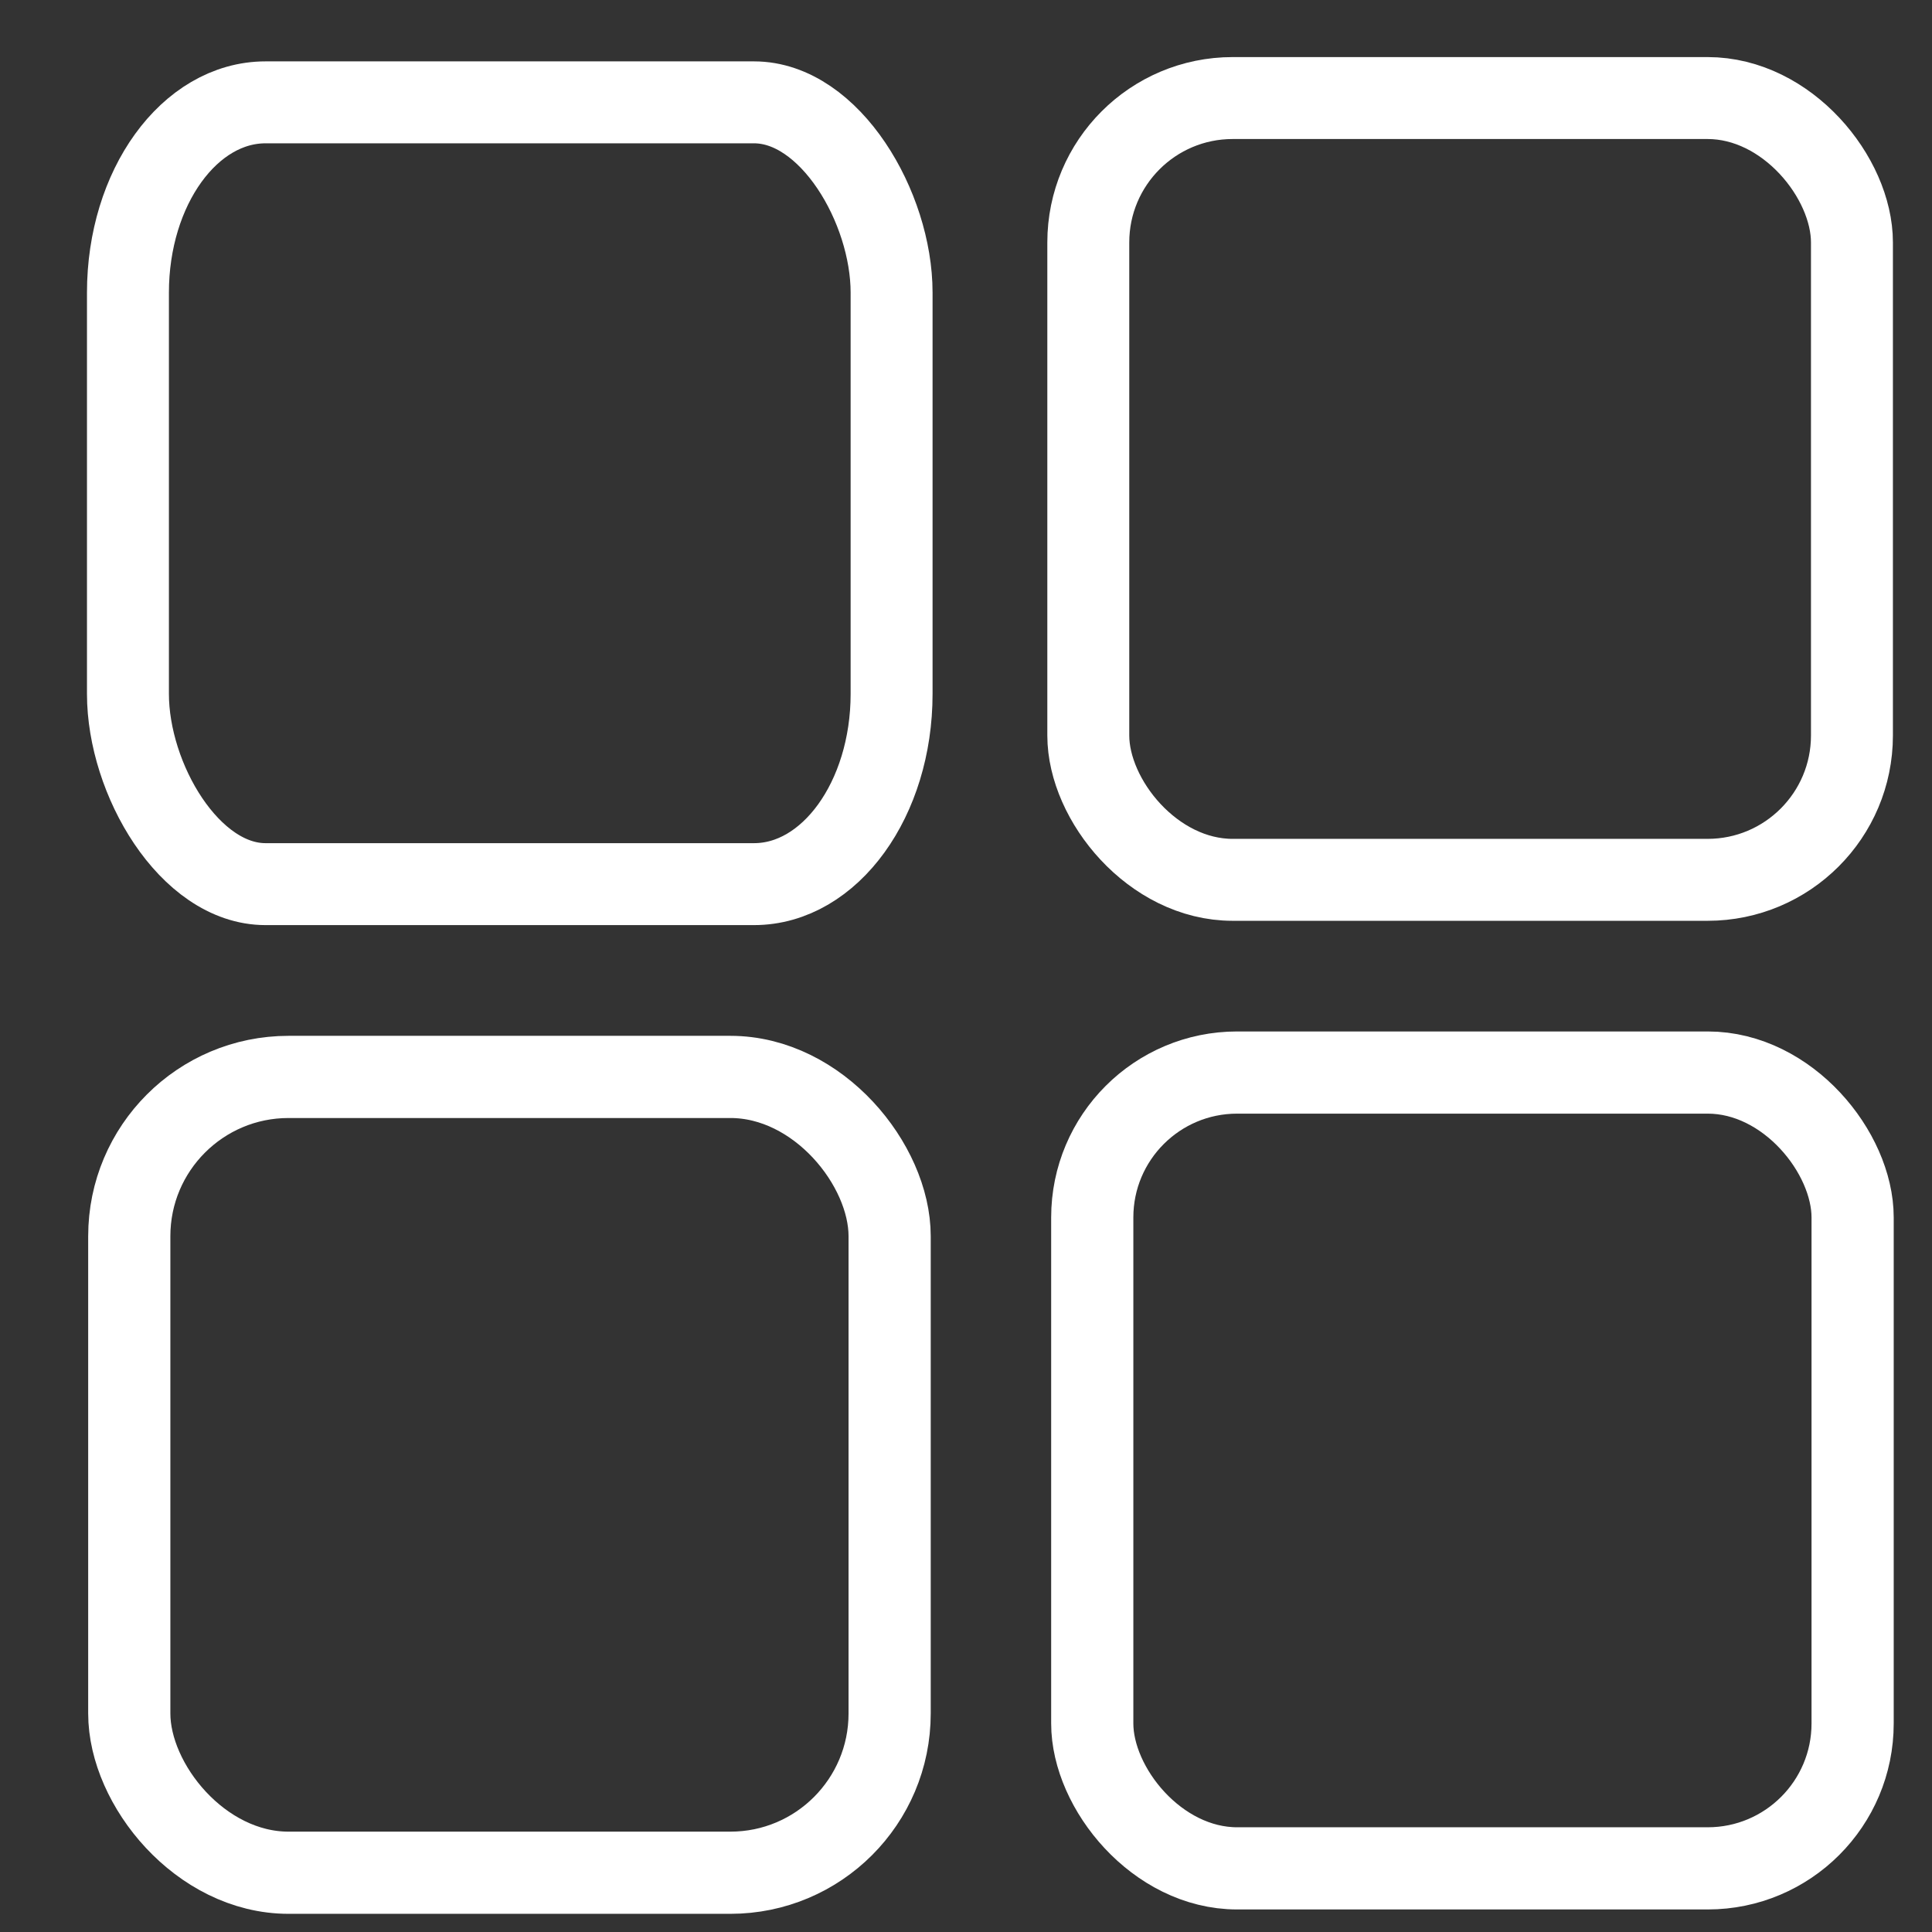 <?xml version="1.0" encoding="UTF-8" standalone="no"?>
<!-- Uploaded to: SVG Repo, www.svgrepo.com, Generator: SVG Repo Mixer Tools -->

<svg
   width="80"
   height="80"
   viewBox="0 0 80 80"
   fill="none"
   xmlns="http://www.w3.org/2000/svg"
   >
  <rect x="0" y="0" width="80" height="80" fill="#333333" stroke="none"/>
  <rect
     style="fill:none;stroke:#fff;stroke-width:3.393;stroke-linecap:round;stroke-linejoin:round"
     id="rect7954"
     width="31.621"
     height="32.372"
     x="5.298"
     y="4.238"
     ry="7.877"
     rx="5.697" />
  <rect
     style="fill:none;stroke:#fff;stroke-width:3.393;stroke-linecap:round;stroke-linejoin:round"
     id="rect7954-4"
     width="31.621"
     height="32.372"
     x="45.064"
     y="4.06"
     ry="5.978" />
  <rect
     style="fill:none;stroke:#fff;stroke-width:3.403;stroke-linecap:round;stroke-linejoin:round"
     id="rect7954-0"
     width="31.485"
     height="32.953"
     x="5.353"
     y="44.593"
     ry="6.594" />
  <rect
     style="fill:none;stroke:#fff;stroke-width:3.403;stroke-linecap:round;stroke-linejoin:round"
     id="rect7954-4-1"
     width="31.485"
     height="32.953"
     x="45.228"
     y="44.412"
     ry="6" />
</svg>

